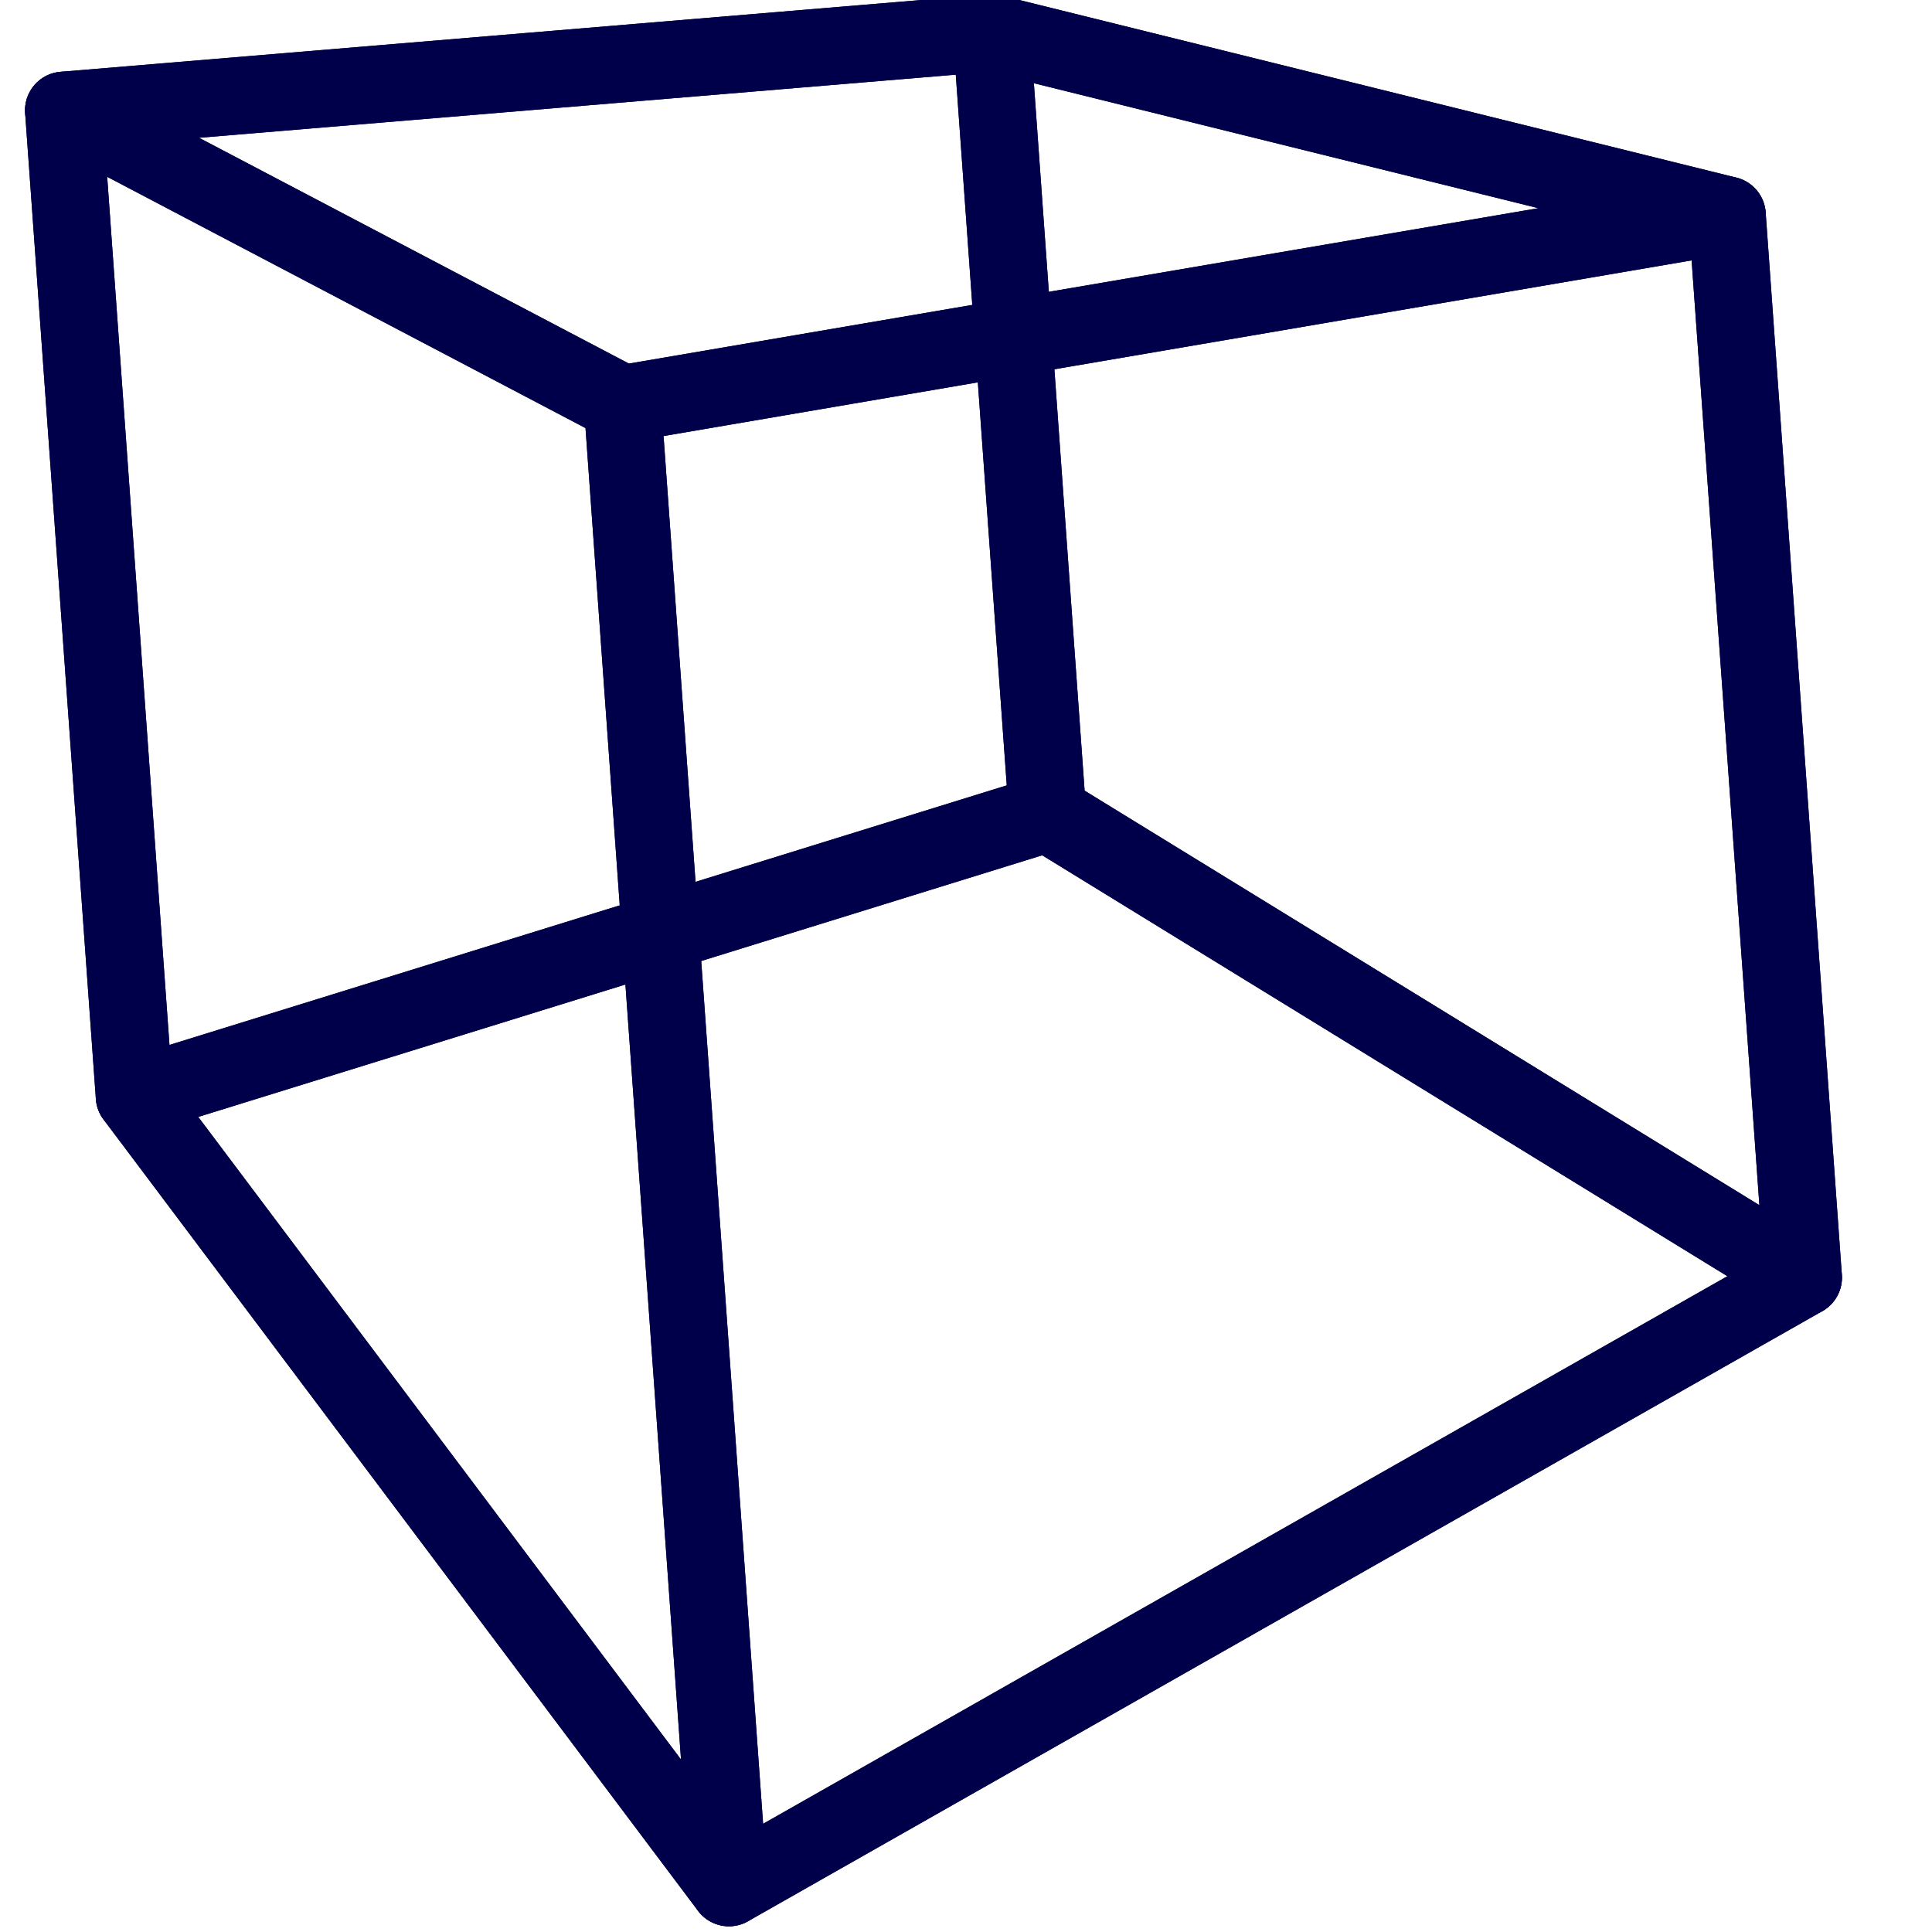 <?xml version="1.0" encoding="UTF-8" standalone="no"?>
<svg
   xmlns:dc="http://purl.org/dc/elements/1.1/"
   xmlns:cc="http://creativecommons.org/ns#"
   xmlns:rdf="http://www.w3.org/1999/02/22-rdf-syntax-ns#"
   xmlns:svg="http://www.w3.org/2000/svg"
   xmlns="http://www.w3.org/2000/svg"
   xmlns:sodipodi="http://sodipodi.sourceforge.net/DTD/sodipodi-0.dtd"
   xmlns:inkscape="http://www.inkscape.org/namespaces/inkscape"
   version="1.0"
   width="100"
   height="100"
   id="svg2"
   inkscape:version="1.0.1 (3bc2e813f5, 2020-09-07)"
   sodipodi:docname="box.svg">
  <sodipodi:namedview
     pagecolor="#ffffff"
     bordercolor="#666666"
     borderopacity="1"
     objecttolerance="10"
     gridtolerance="10"
     guidetolerance="10"
     inkscape:pageopacity="0"
     inkscape:pageshadow="2"
     inkscape:window-width="1920"
     inkscape:window-height="1531"
     id="namedview3048"
     showgrid="false"
     inkscape:zoom="2.0000001"
     inkscape:cx="-74.705216"
     inkscape:cy="61.225294"
     inkscape:window-x="0"
     inkscape:window-y="32"
     inkscape:window-maximized="0"
     inkscape:current-layer="svg2"
     showguides="false"
     inkscape:document-rotation="0" />
  <defs
     id="defs4">
    <inkscape:perspective
       sodipodi:type="inkscape:persp3d"
       inkscape:vp_x="-53.987047 : 124.38083 : 1"
       inkscape:vp_y="-360.19266 : 5021.5397 : 0"
       inkscape:vp_z="233.54156 : 113.49648 : 1"
       inkscape:persp3d-origin="9.6439855 : -48.767469 : 1"
       id="perspective6094" />
  </defs>
  <g
     sodipodi:type="inkscape:box3d"
     id="g6096"
     style="fill:none;fill-opacity:1;stroke:#00004a;stroke-width:4.083;stroke-miterlimit:4;stroke-dasharray:none;stroke-opacity:1"
     inkscape:perspectiveID="#perspective6094"
     inkscape:corner0="-0.070999556 : 0.028914231 : 0 : 1"
     inkscape:corner7="-0.38269978 : 0.019473184 : 0.24484168 : 1">
    <path
       sodipodi:type="inkscape:box3dside"
       id="path6108"
       style="fill:none;fill-opacity:1;fill-rule:evenodd;stroke:#00004a;stroke-width:4;stroke-linejoin:round;stroke-miterlimit:4;stroke-dasharray:none;stroke-opacity:1"
       inkscape:box3dsidetype="11"
       d="M 51.321,1.704 89.395,11.135 93.339,66.124 54.218,42.091 Z"
       points="89.395,11.135 93.339,66.124 54.218,42.091 51.321,1.704 " />
    <path
       sodipodi:type="inkscape:box3dside"
       id="path6098"
       style="fill:none;fill-opacity:1;fill-rule:evenodd;stroke:#00004a;stroke-width:4;stroke-linejoin:round;stroke-miterlimit:4;stroke-dasharray:none;stroke-opacity:1"
       inkscape:box3dsidetype="6"
       d="M 3.296,5.71 6.957,56.742 54.218,42.091 51.321,1.704 Z"
       points="6.957,56.742 54.218,42.091 51.321,1.704 3.296,5.71 " />
    <path
       sodipodi:type="inkscape:box3dside"
       id="path6106"
       style="fill:none;fill-opacity:1;fill-rule:evenodd;stroke:#00004a;stroke-width:4;stroke-linejoin:round;stroke-miterlimit:4;stroke-dasharray:none;stroke-opacity:1"
       inkscape:box3dsidetype="13"
       d="M 6.957,56.742 37.73,97.704 93.339,66.124 54.218,42.091 Z"
       points="37.73,97.704 93.339,66.124 54.218,42.091 6.957,56.742 " />
    <path
       sodipodi:type="inkscape:box3dside"
       id="path6100"
       style="fill:none;fill-opacity:1;fill-rule:evenodd;stroke:#00004a;stroke-width:4;stroke-linejoin:round;stroke-miterlimit:4;stroke-dasharray:none;stroke-opacity:1"
       inkscape:box3dsidetype="5"
       d="M 3.296,5.71 32.221,20.904 89.395,11.135 51.321,1.704 Z"
       points="32.221,20.904 89.395,11.135 51.321,1.704 3.296,5.71 " />
    <path
       sodipodi:type="inkscape:box3dside"
       id="path6104"
       style="fill:none;fill-opacity:1;fill-rule:evenodd;stroke:#00004a;stroke-width:4;stroke-linejoin:round;stroke-miterlimit:4;stroke-dasharray:none;stroke-opacity:1"
       inkscape:box3dsidetype="14"
       d="M 32.221,20.904 37.73,97.704 93.339,66.124 89.395,11.135 Z"
       points="37.73,97.704 93.339,66.124 89.395,11.135 32.221,20.904 " />
    <path
       sodipodi:type="inkscape:box3dside"
       id="path6102"
       style="fill:none;fill-opacity:1;fill-rule:evenodd;stroke:#00004a;stroke-width:4;stroke-linejoin:round;stroke-miterlimit:4;stroke-dasharray:none;stroke-opacity:1"
       inkscape:box3dsidetype="3"
       d="M 3.296,5.71 32.221,20.904 37.73,97.704 6.957,56.742 Z"
       points="32.221,20.904 37.73,97.704 6.957,56.742 3.296,5.71 " />
  </g>
</svg>
